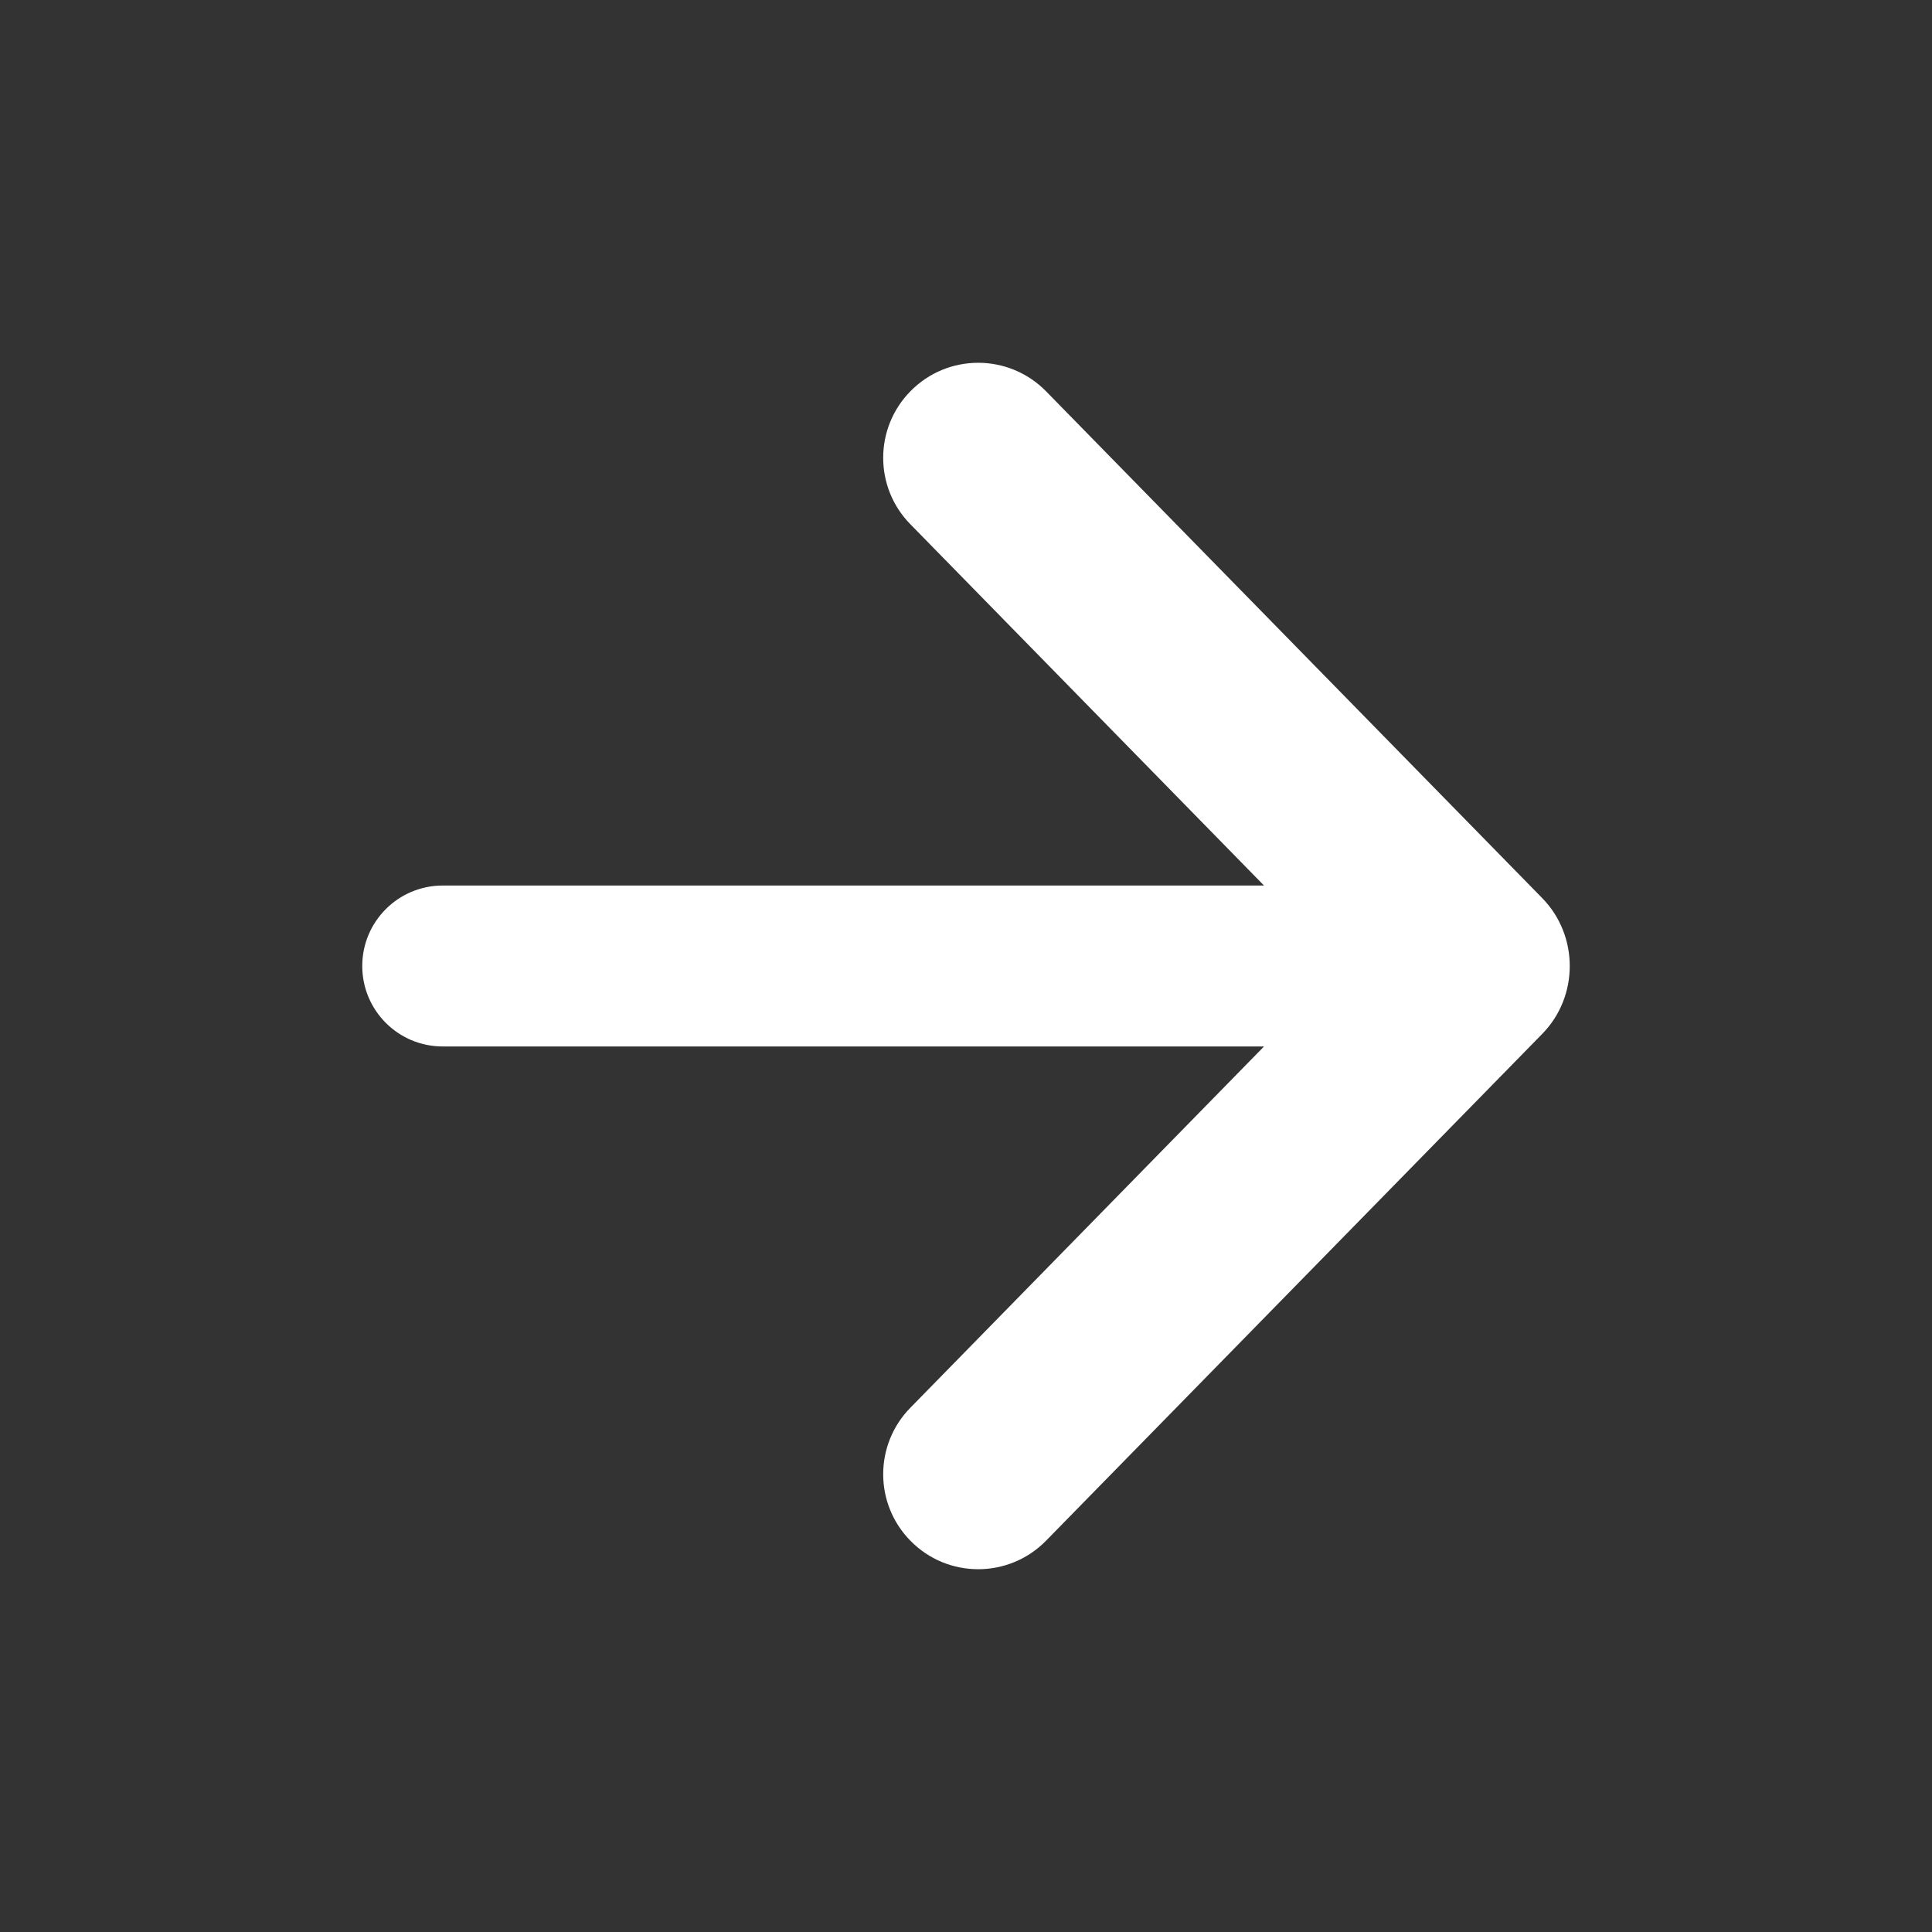 <svg width="20" height="20" viewBox="0 0 20 20" fill="none" xmlns="http://www.w3.org/2000/svg">
<rect x="0" y="0" width="20" height="20" fill="#333333" stroke="none"/>
<path d="M13.085 10.833L9.424 14.573C9.049 14.955 9.049 15.567 9.424 15.949C9.809 16.343 10.443 16.343 10.829 15.949L15.965 10.703C16.345 10.315 16.345 9.686 15.965 9.297L10.829 4.051C10.443 3.657 9.809 3.657 9.424 4.051C9.049 4.433 9.049 5.045 9.424 5.427L13.085 9.167H4.583C4.123 9.167 3.75 9.54 3.75 10C3.75 10.46 4.123 10.833 4.583 10.833H13.085Z" fill="white"/>
</svg>
